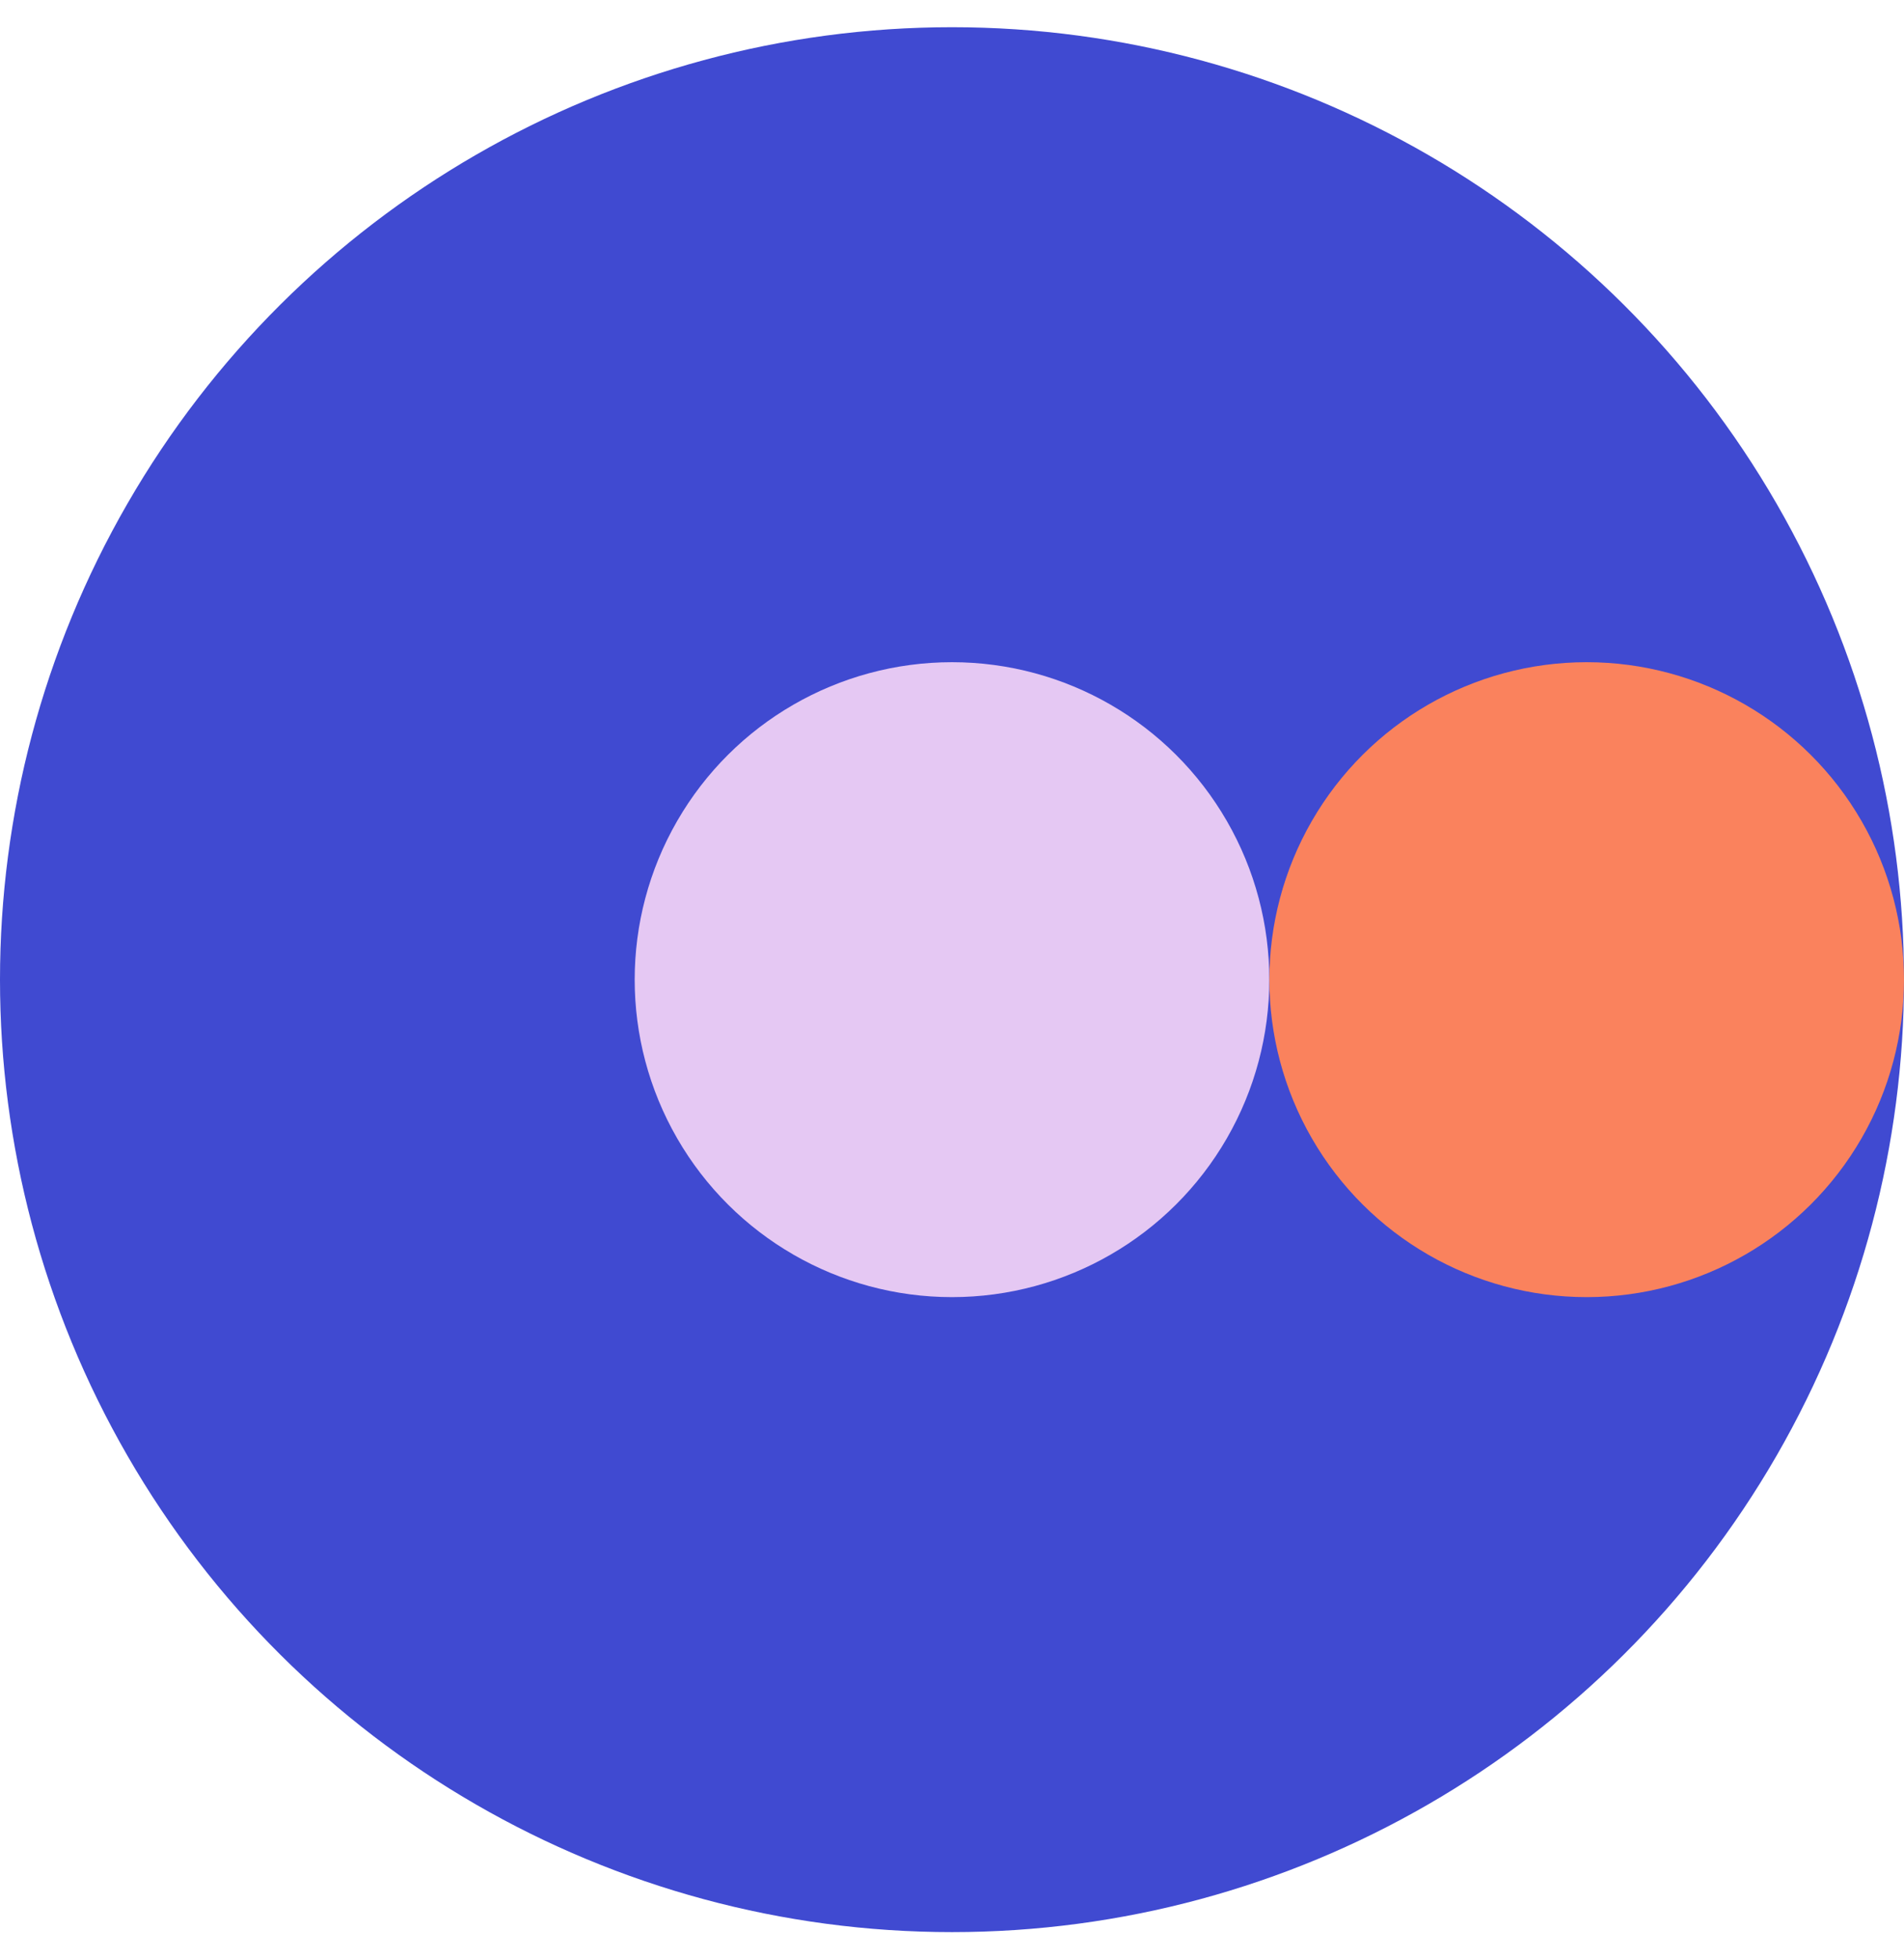 <svg width="35" height="36" viewBox="0 0 35 36" fill="none" xmlns="http://www.w3.org/2000/svg">
<ellipse cx="17.5" cy="18" rx="17.5" ry="17.5" transform="rotate(90 17.5 18)" fill="#404AD1"/>
<circle r="5.833" transform="matrix(-4.37114e-08 1 1 4.37114e-08 17.5 18)" fill="#E5C8F3"/>
<circle r="5.833" transform="matrix(-4.37114e-08 1 1 4.37114e-08 29.167 18)" fill="#FA825D"/>
</svg>
